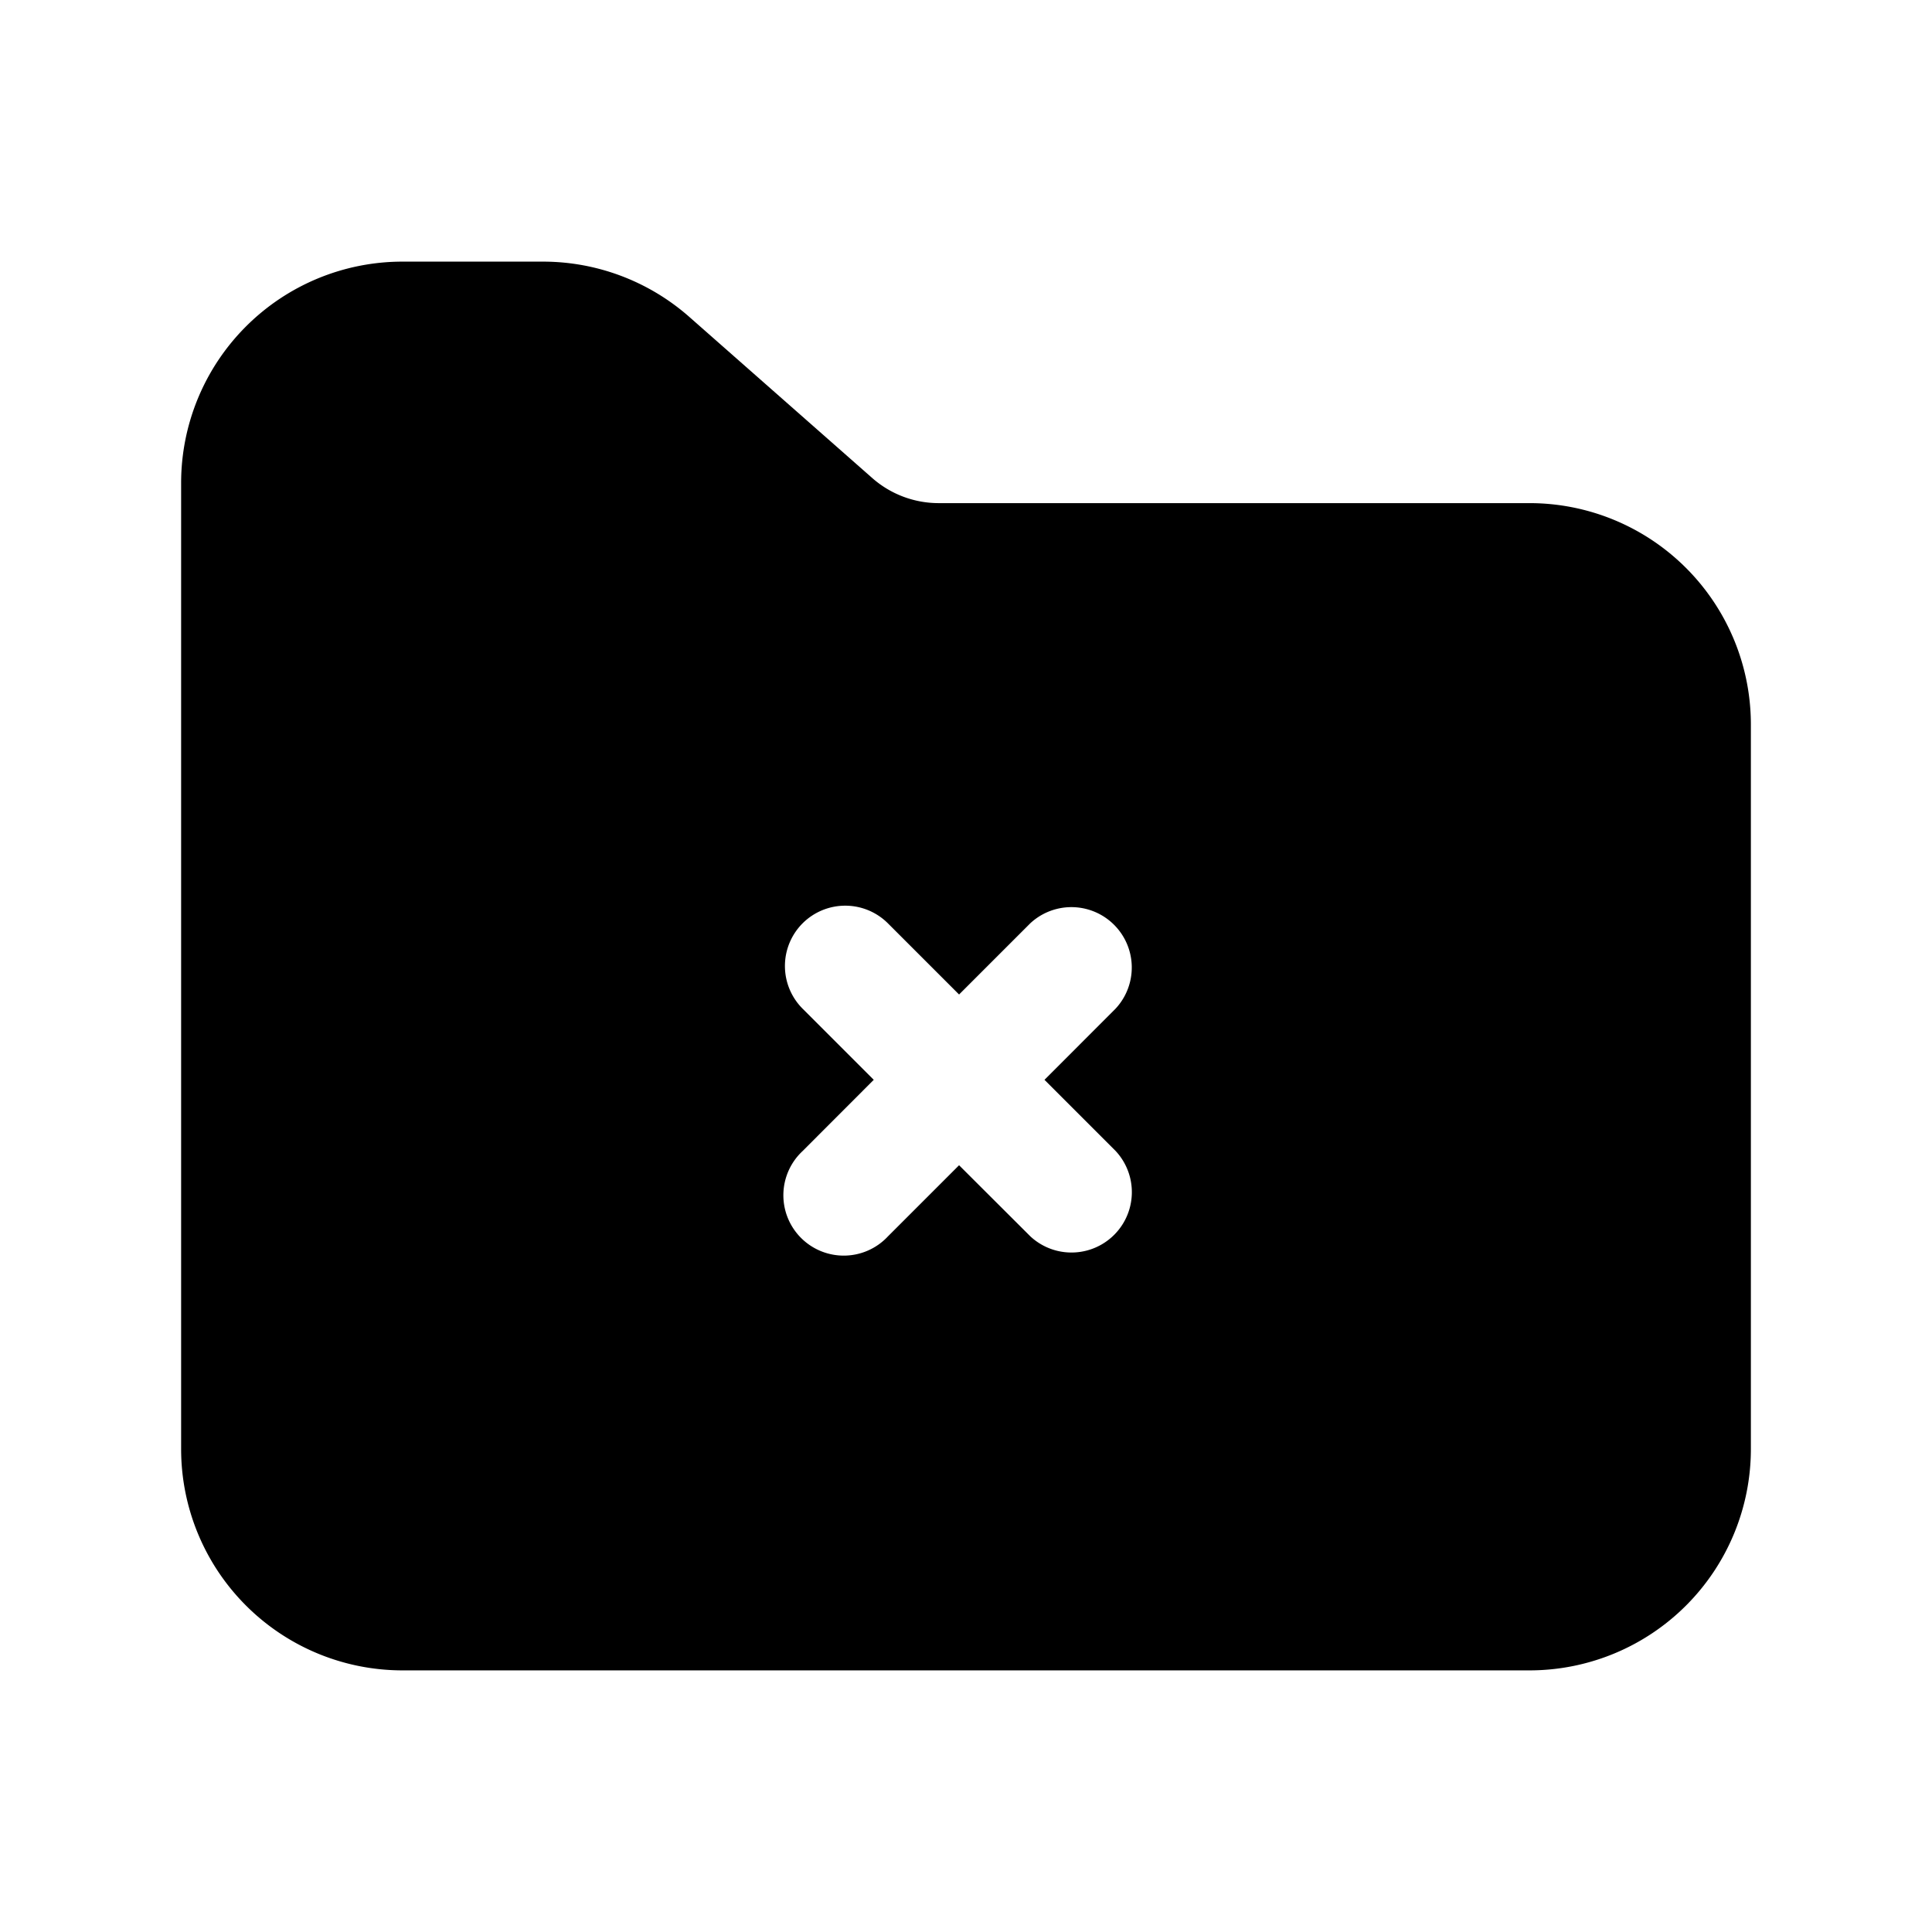 <svg width="24" height="24" fill="currentColor" viewBox="0 0 24 24" xmlns="http://www.w3.org/2000/svg"><path fill-rule="evenodd" d="M2.25 6A2.75 2.75 0 0 1 5 3.25h1.745a2.75 2.75 0 0 1 1.817.686l2.273 2.002c.228.201.522.312.826.312H19A2.75 2.75 0 0 1 21.75 9v9A2.75 2.75 0 0 1 19 20.75H5A2.75 2.75 0 0 1 2.25 18zm7.72 5.47a.75.75 0 0 1 1.06 0l.884.884.884-.884a.75.75 0 0 1 1.06 1.06l-.883.884.884.884a.75.75 0 0 1-1.06 1.06l-.885-.883-.884.884a.75.75 0 1 1-1.06-1.06l.884-.885-.884-.884a.75.75 0 0 1 0-1.06"/></svg>
